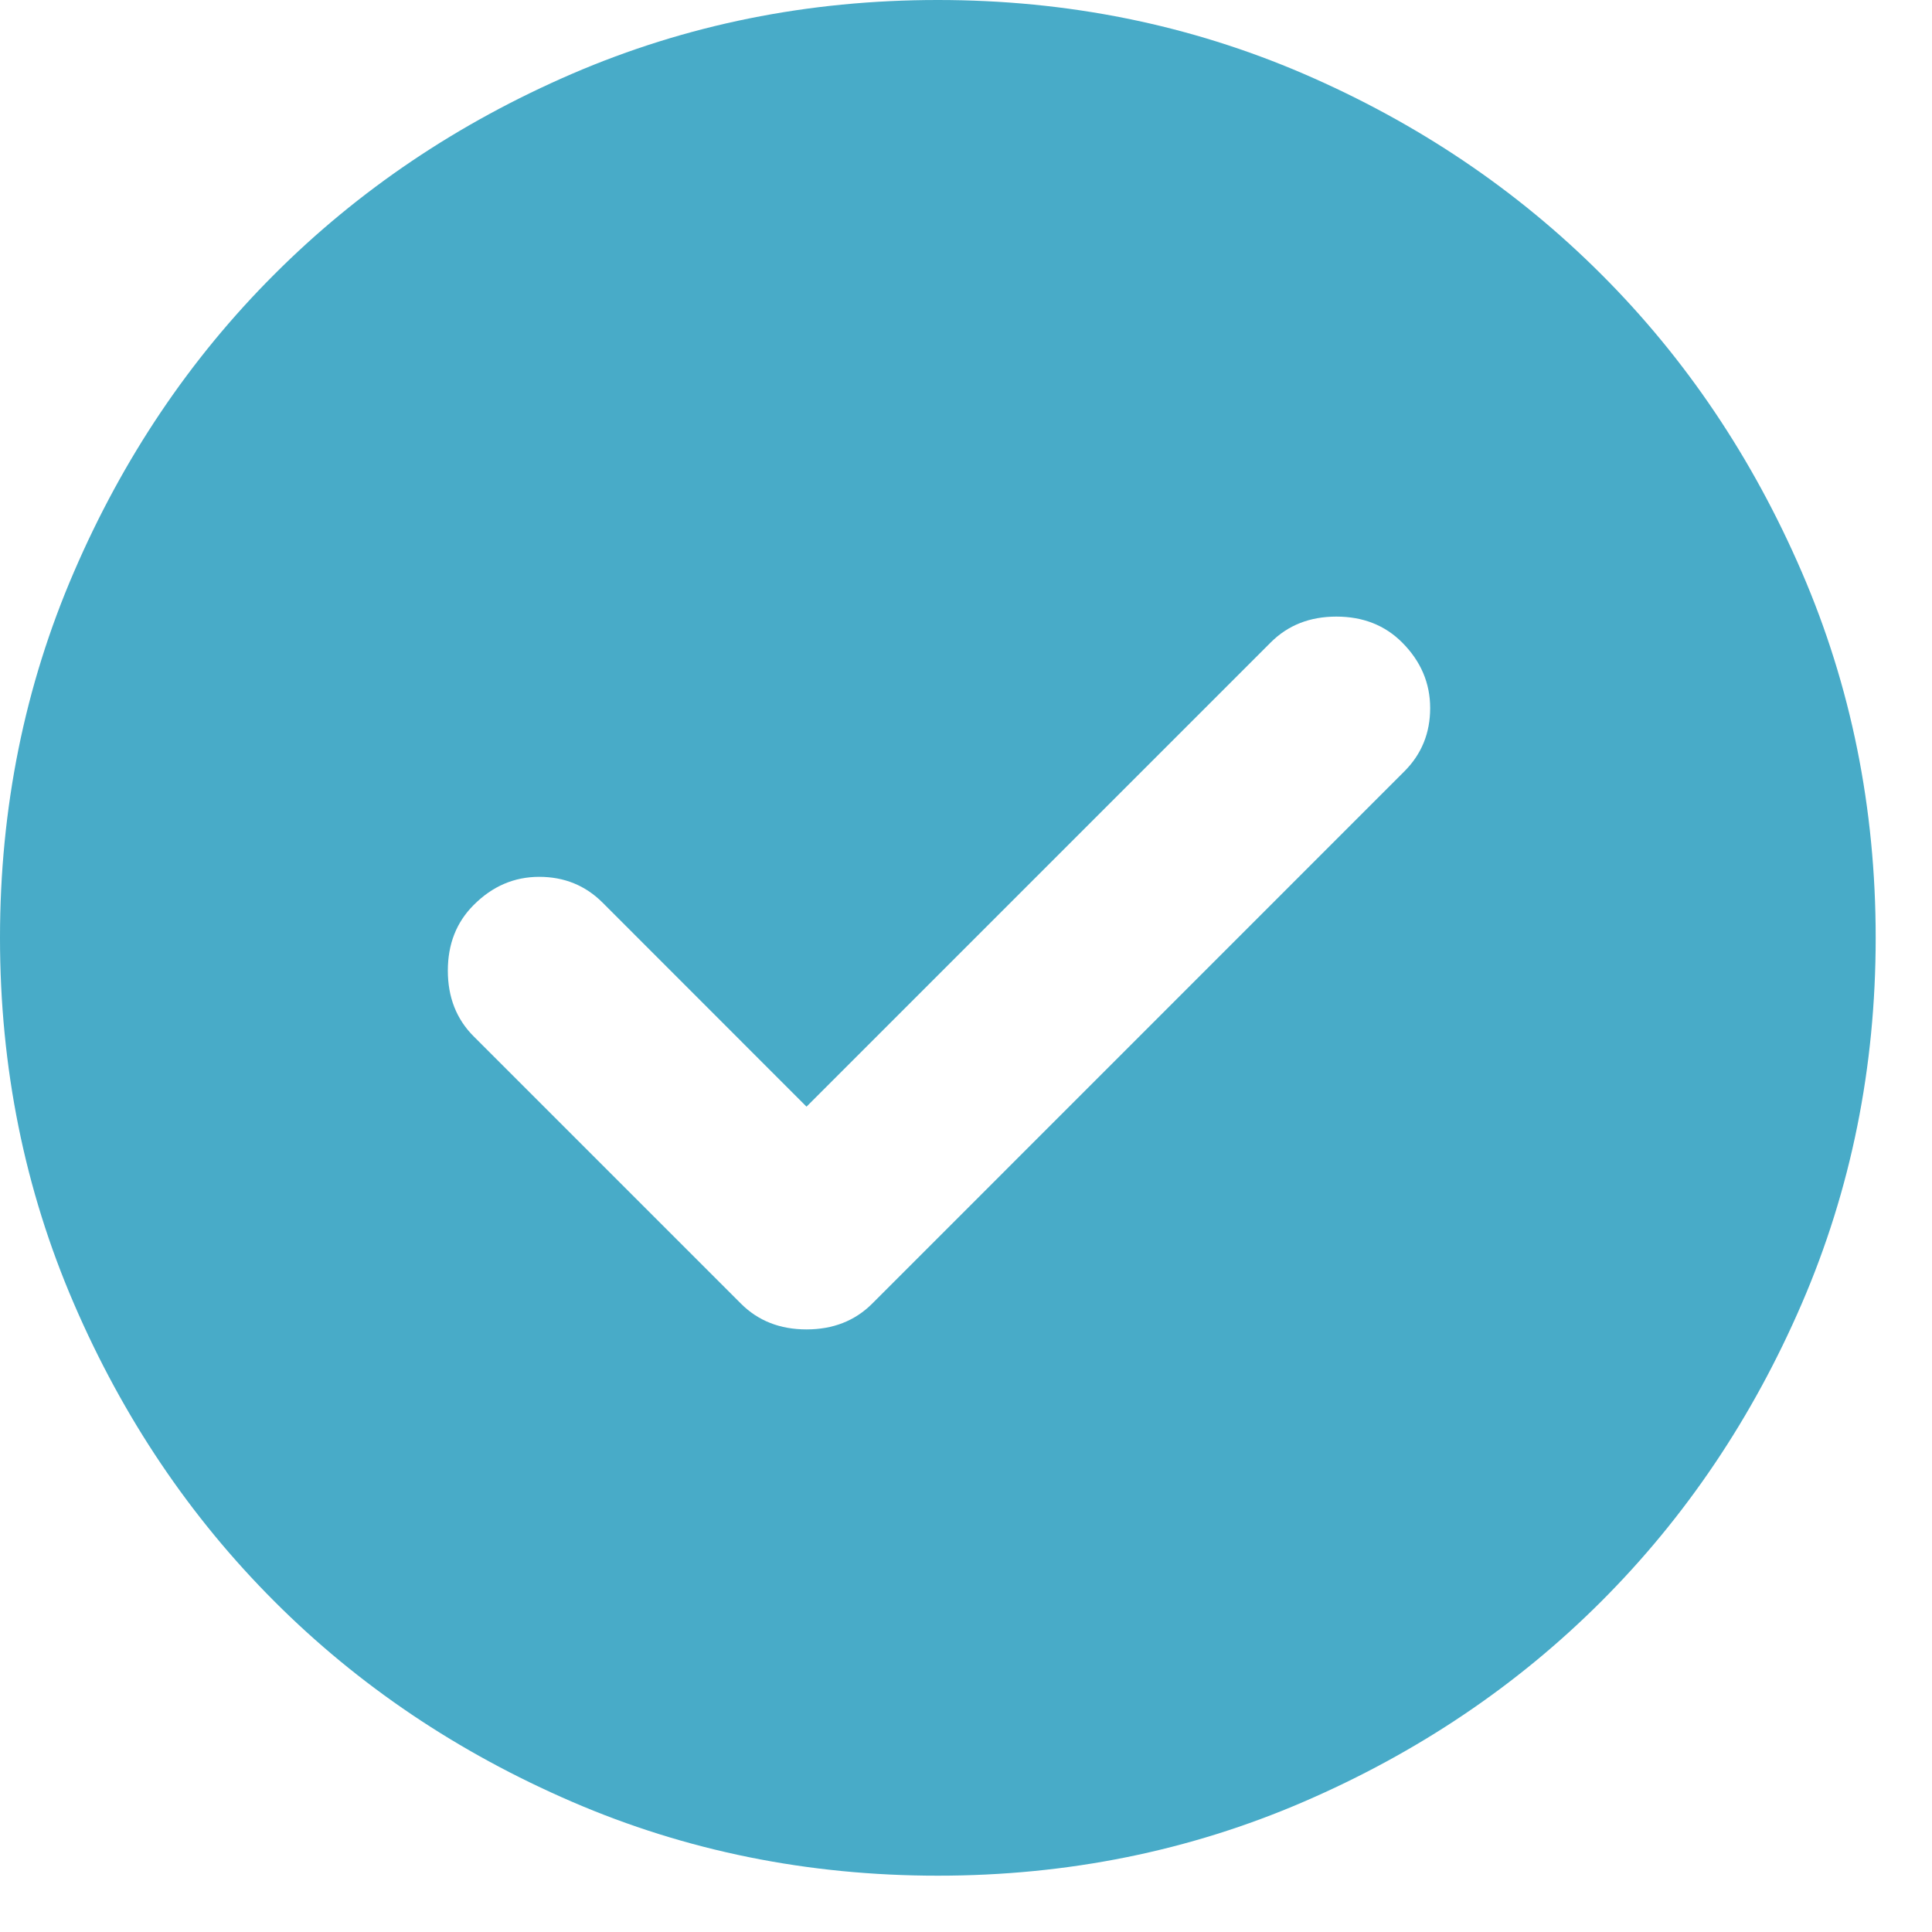 <svg width="20" height="20" viewBox="0 0 20 20" fill="none" xmlns="http://www.w3.org/2000/svg">
<path d="M8.349 11.456L6.238 9.344C6.06 9.166 5.841 9.077 5.582 9.077C5.323 9.077 5.097 9.174 4.903 9.369C4.725 9.547 4.636 9.773 4.636 10.048C4.636 10.323 4.725 10.55 4.903 10.728L7.67 13.495C7.848 13.673 8.074 13.762 8.349 13.762C8.624 13.762 8.851 13.673 9.029 13.495L14.538 7.985C14.716 7.807 14.805 7.589 14.805 7.33C14.805 7.071 14.708 6.844 14.514 6.65C14.336 6.472 14.109 6.383 13.834 6.383C13.559 6.383 13.333 6.472 13.155 6.65L8.349 11.456ZM9.708 19.417C8.365 19.417 7.103 19.162 5.922 18.652C4.741 18.142 3.713 17.451 2.84 16.577C1.966 15.703 1.274 14.676 0.765 13.495C0.255 12.313 0 11.051 0 9.708C0 8.365 0.255 7.103 0.765 5.922C1.274 4.741 1.966 3.713 2.84 2.84C3.713 1.966 4.741 1.274 5.922 0.764C7.103 0.255 8.365 0 9.708 0C11.051 0 12.313 0.255 13.495 0.764C14.676 1.274 15.703 1.966 16.577 2.84C17.451 3.713 18.142 4.741 18.652 5.922C19.162 7.103 19.417 8.365 19.417 9.708C19.417 11.051 19.162 12.313 18.652 13.495C18.142 14.676 17.451 15.703 16.577 16.577C15.703 17.451 14.676 18.142 13.495 18.652C12.313 19.162 11.051 19.417 9.708 19.417Z" fill="#48ABC8"/>
</svg>
